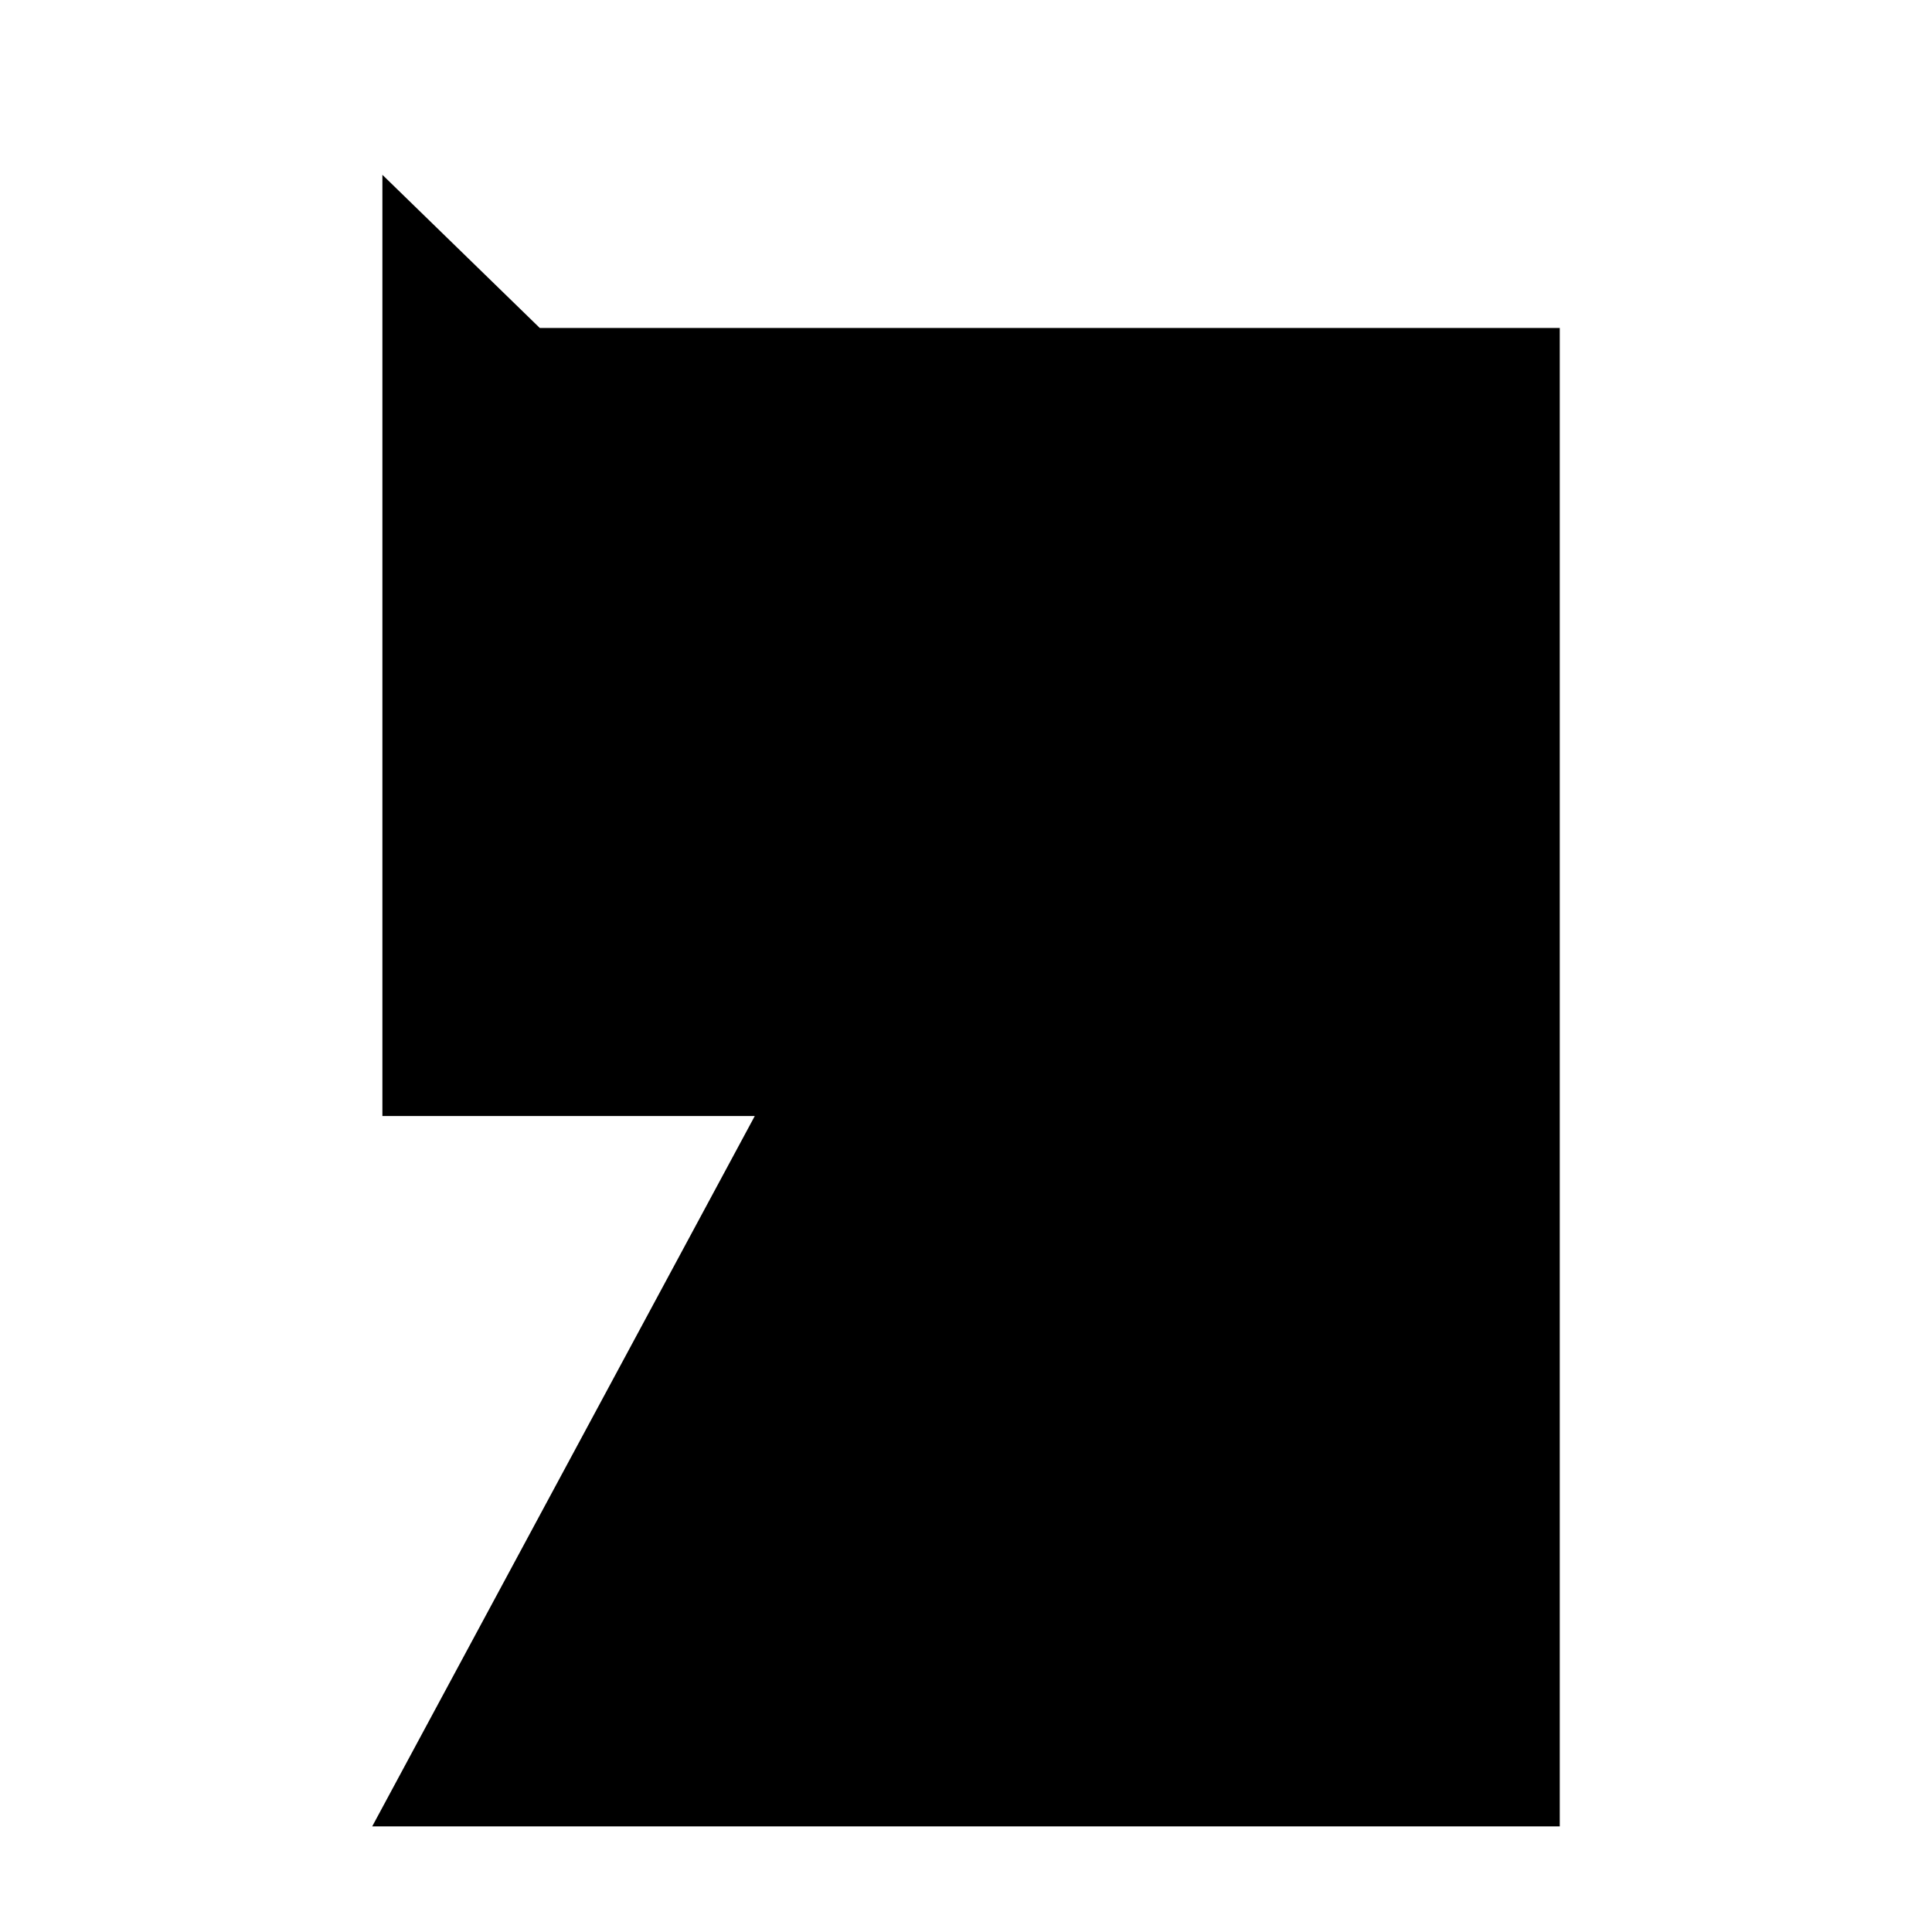 <svg xmlns="http://www.w3.org/2000/svg" xmlns:svg="http://www.w3.org/2000/svg" id="svg72" width="64" height="64" version="1.1" viewBox="0 0 16.933 16.933"><g id="layer1"><path style="fill:#000;fill-rule:evenodd;stroke:#000;stroke-width:.265px;stroke-linecap:butt;stroke-linejoin:miter;stroke-opacity:1" id="path928" d="M 3.484,15.875 H 13.538 V 3.007 H 4.677 L 3.484,1.846 v 7.803 h 3.353 z"/></g></svg>
